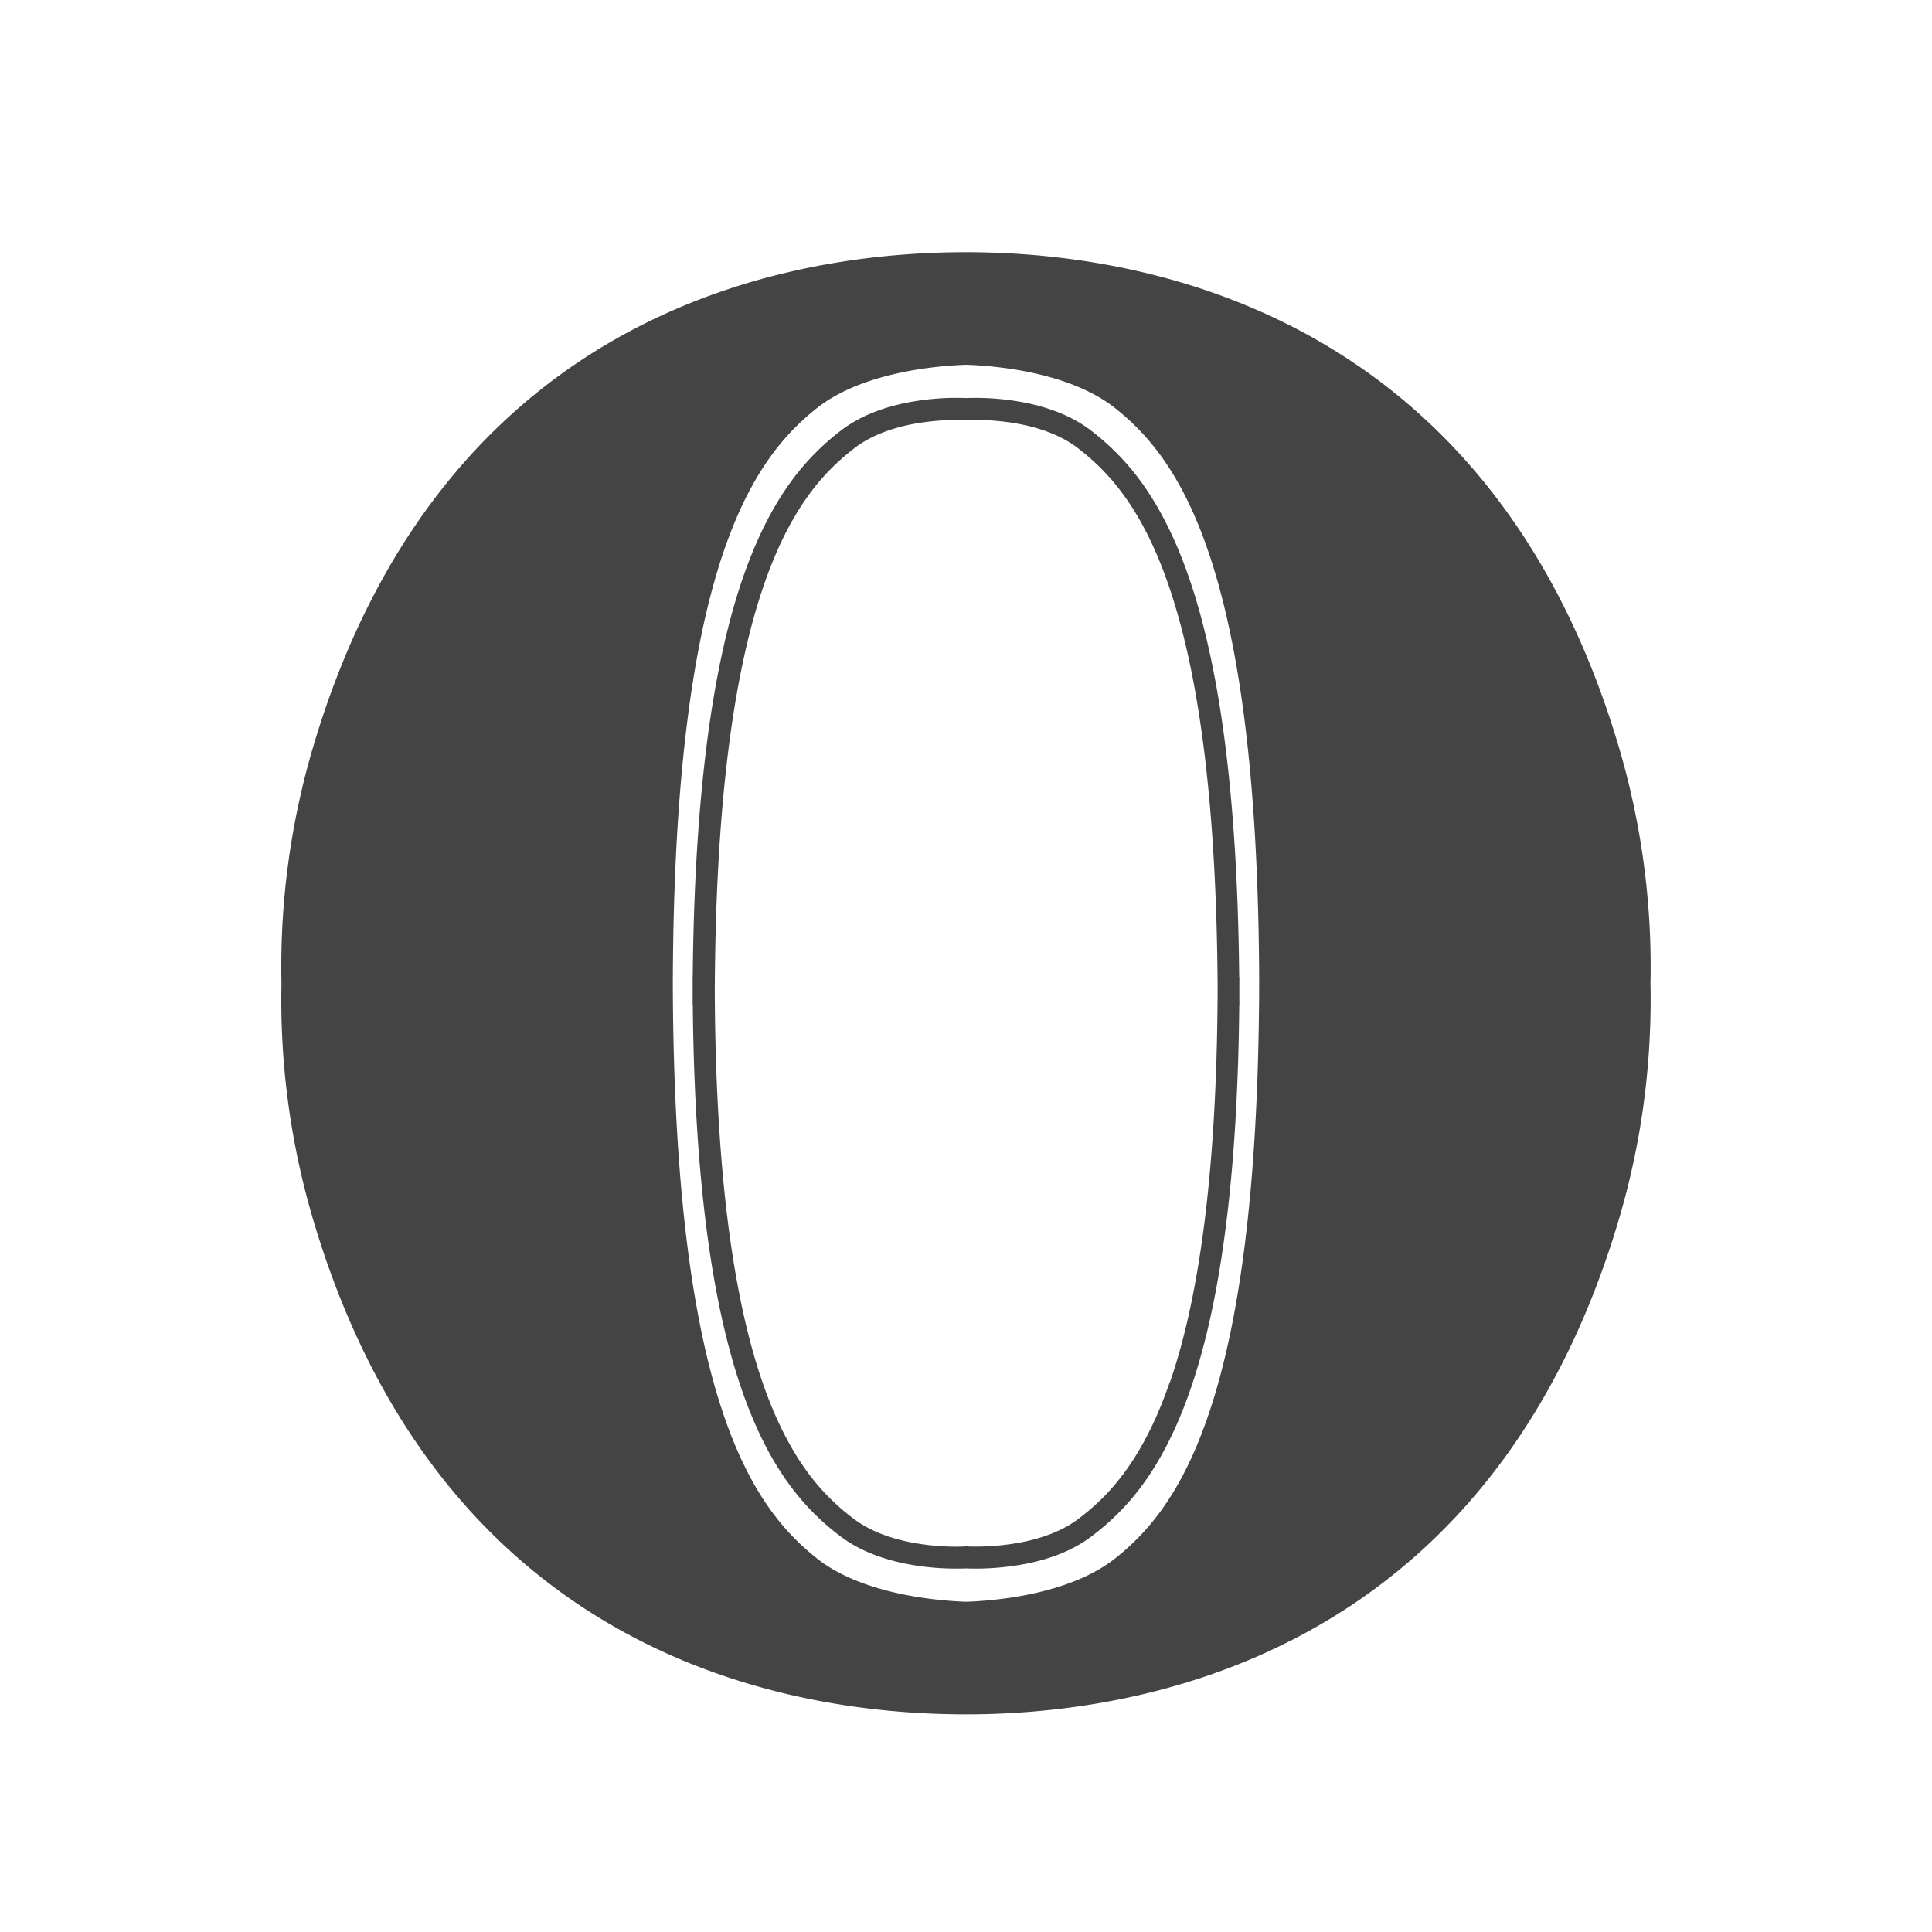 <svg xmlns="http://www.w3.org/2000/svg" width="32" height="32" viewBox="0 0 32 32"><path fill="#444" d="M20.527 16.431l.001-.253h-.003c-.03-3.17-.356-5.197-.809-6.544-.238-.707-.511-1.227-.794-1.623s-.577-.667-.845-.875c-.322-.249-.704-.382-1.053-.457a4.282 4.282 0 0 0-1.025-.086 4.217 4.217 0 0 0-1.024.086c-.35.075-.731.208-1.053.457a4.106 4.106 0 0 0-.845.875c-.425.595-.827 1.466-1.121 2.831-.276 1.28-.46 2.996-.482 5.336h-.002l.001.215-.001.259h.003c.031 3.081.357 5.051.81 6.363.238.689.511 1.196.795 1.582s.577.65.845.853c.322.242.703.372 1.052.445s.667.086.869.086c.065 0 .117-.002.154-.003a4.38 4.38 0 0 0 1.023-.083c.349-.072.73-.202 1.052-.445.268-.202.562-.466.846-.853.426-.58.828-1.43 1.123-2.759.276-1.245.46-2.913.482-5.185h.002l-.001-.221zm-1.153 6.465c-.228.66-.485 1.131-.744 1.485s-.522.59-.771.778c-.26.197-.592.314-.907.379a4.064 4.064 0 0 1-.912.077v-.004l-.037.002-.027-.001h-.011v.004l-.116.002c-.184 0-.481-.014-.796-.079s-.647-.182-.907-.379a3.663 3.663 0 0 1-.772-.778c-.389-.53-.773-1.328-1.06-2.622-.277-1.25-.463-2.962-.475-5.33.014-3.29.346-5.352.792-6.678.228-.678.485-1.163.745-1.527s.523-.606.772-.799c.26-.202.591-.322.906-.389a3.932 3.932 0 0 1 .912-.079v.004l.037-.002.026.001.011.001v-.004l.117-.002c.184 0 .48.014.795.081s.646.187.906.389c.249.193.512.436.772.799.39.545.774 1.366 1.062 2.696.278 1.285.463 3.044.476 5.476-.014 3.203-.345 5.211-.791 6.5zm7.433-10.543c-2.018-6.779-7.28-8.176-10.808-8.176-3.571 0-8.789 1.397-10.807 8.176a12.824 12.824 0 0 0-.53 3.933 12.828 12.828 0 0 0 .53 3.933c2.018 6.779 7.236 8.176 10.807 8.176 3.527 0 8.789-1.397 10.808-8.176.398-1.337.556-2.66.53-3.933a12.828 12.828 0 0 0-.53-3.933zm-8.331 13.454c-.76.608-2.017.708-2.472.723-.455-.015-1.72-.115-2.48-.723-1.027-.822-2.36-2.563-2.38-9.521.02-6.959 1.353-8.7 2.38-9.521.76-.608 2.025-.708 2.48-.723.455.015 1.712.115 2.472.723 1.027.822 2.36 2.563 2.38 9.522-.02 6.959-1.352 8.7-2.38 9.521z"/></svg>